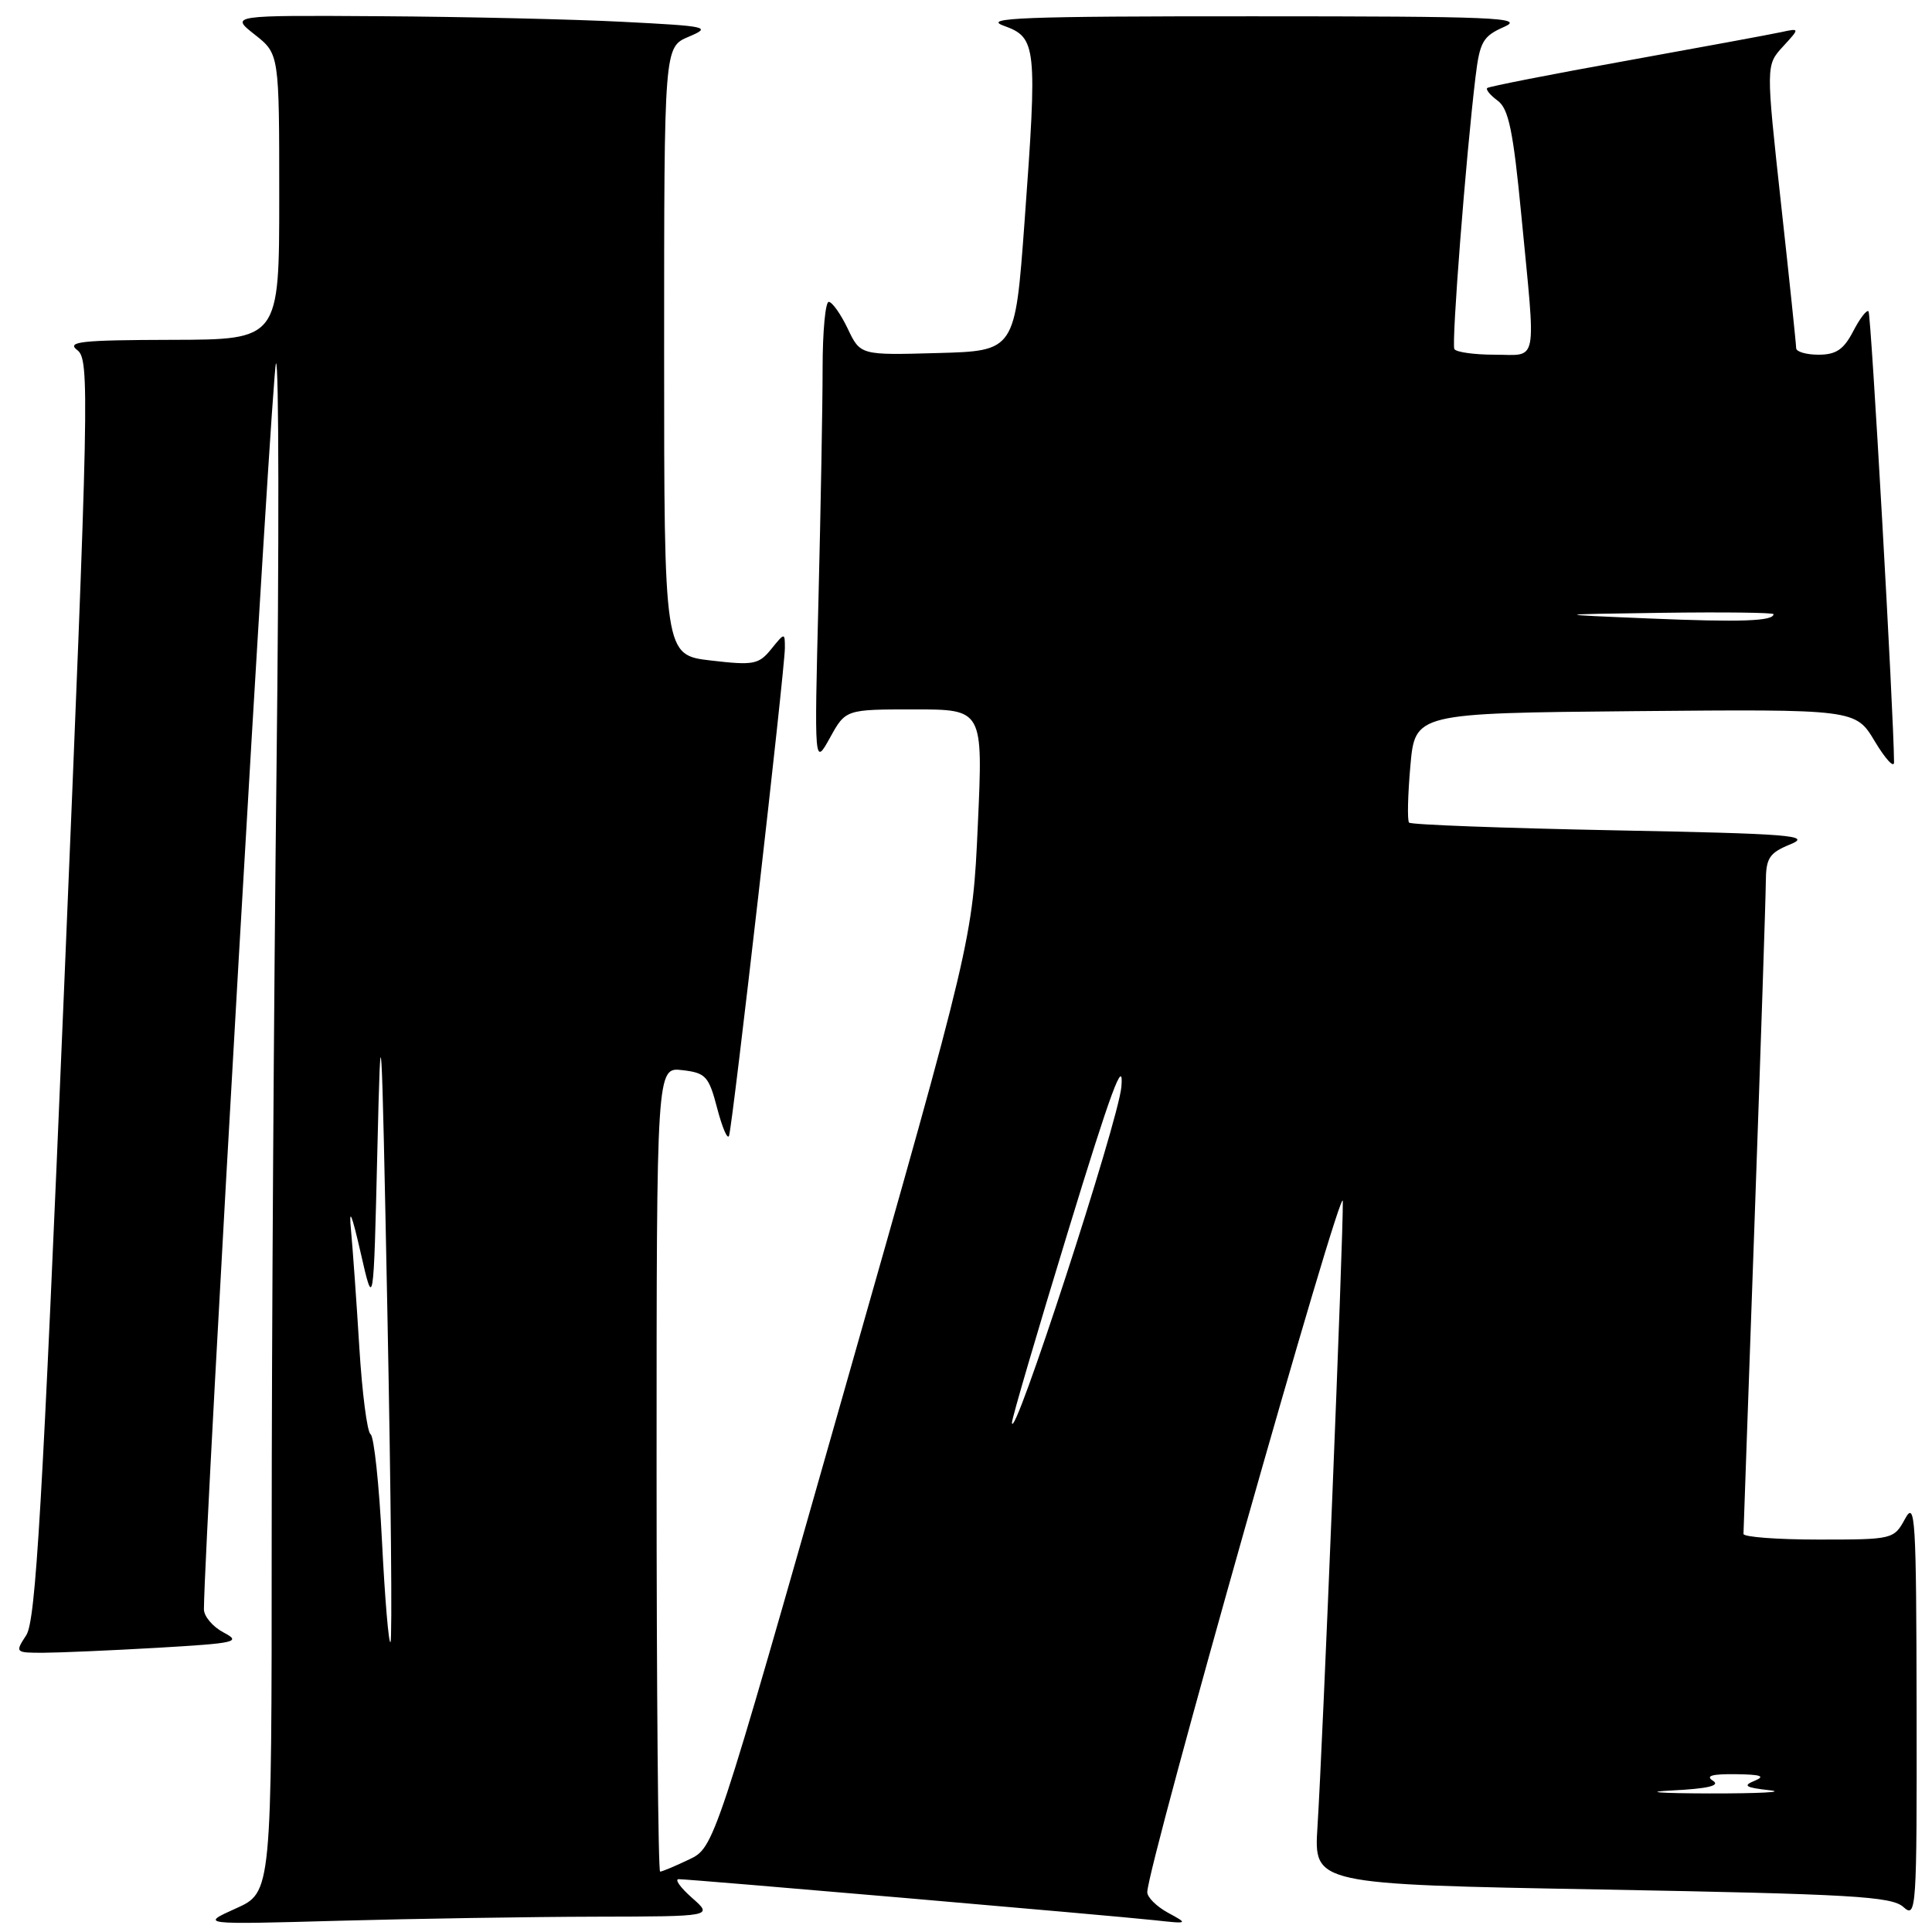 <?xml version="1.0" encoding="UTF-8" standalone="no"?>
<!DOCTYPE svg PUBLIC "-//W3C//DTD SVG 1.1//EN" "http://www.w3.org/Graphics/SVG/1.1/DTD/svg11.dtd" >
<svg xmlns="http://www.w3.org/2000/svg" xmlns:xlink="http://www.w3.org/1999/xlink" version="1.1" viewBox="0 0 256 256">
 <g >
 <path fill="currentColor"
d=" M 78.91 253.97 C 94.50 253.94 94.50 253.94 91.69 251.47 C 90.15 250.11 89.36 249.00 89.93 249.00 C 91.41 249.00 147.61 253.85 153.00 254.44 C 157.47 254.93 157.48 254.92 154.75 253.44 C 153.24 252.61 152.01 251.39 152.02 250.72 C 152.08 247.15 177.88 156.01 177.93 159.16 C 178.01 163.52 175.27 231.20 174.57 242.09 C 174.09 249.68 174.09 249.68 212.25 250.37 C 245.40 250.98 250.65 251.28 252.21 252.69 C 253.93 254.24 254.00 253.17 253.96 226.40 C 253.92 201.09 253.78 198.76 252.43 201.25 C 250.95 203.97 250.81 204.00 240.97 204.00 C 235.49 204.00 231.01 203.66 231.02 203.25 C 231.03 202.84 231.69 184.05 232.50 161.50 C 233.30 138.95 233.97 118.86 233.98 116.85 C 234.00 113.68 234.43 113.02 237.25 111.87 C 240.11 110.70 237.30 110.47 213.83 110.02 C 199.16 109.73 186.96 109.28 186.71 109.00 C 186.46 108.72 186.54 105.35 186.88 101.50 C 187.50 94.50 187.50 94.50 216.68 94.23 C 245.87 93.97 245.87 93.97 248.42 98.23 C 249.83 100.58 250.98 101.83 250.97 101.00 C 250.94 94.73 247.93 41.60 247.59 41.25 C 247.34 41.01 246.43 42.21 245.55 43.91 C 244.30 46.31 243.29 47.00 240.97 47.00 C 239.34 47.00 238.00 46.61 238.00 46.13 C 238.00 45.65 237.10 37.02 235.99 26.95 C 233.99 8.64 233.99 8.64 236.24 6.18 C 238.50 3.72 238.50 3.72 236.00 4.26 C 234.62 4.56 225.40 6.26 215.50 8.05 C 205.60 9.83 197.31 11.46 197.07 11.66 C 196.84 11.86 197.46 12.61 198.45 13.34 C 199.90 14.40 200.51 17.33 201.59 28.58 C 203.53 48.72 203.87 47.00 198.06 47.00 C 195.34 47.00 192.93 46.66 192.71 46.25 C 192.31 45.52 194.24 20.76 195.51 10.22 C 196.08 5.51 196.49 4.80 199.33 3.55 C 202.11 2.33 198.03 2.16 166.00 2.16 C 135.50 2.15 130.08 2.36 133.00 3.41 C 137.36 4.98 137.47 6.03 135.75 29.50 C 134.50 46.50 134.50 46.50 124.25 46.78 C 114.00 47.07 114.00 47.07 112.32 43.53 C 111.39 41.59 110.26 40.00 109.81 40.00 C 109.37 40.00 109.00 43.94 109.00 48.75 C 109.00 53.56 108.75 67.40 108.45 79.50 C 107.90 101.50 107.90 101.50 109.98 97.75 C 112.05 94.00 112.05 94.00 121.15 94.00 C 130.26 94.00 130.26 94.00 129.57 109.25 C 128.88 124.50 128.88 124.50 111.76 184.65 C 94.65 244.80 94.65 244.80 91.29 246.40 C 89.44 247.28 87.72 248.00 87.47 248.00 C 87.21 248.00 87.00 224.02 87.00 194.70 C 87.00 141.40 87.00 141.40 90.41 141.80 C 93.52 142.16 93.92 142.60 95.03 146.85 C 95.70 149.41 96.40 151.05 96.60 150.50 C 97.07 149.22 104.00 88.64 104.00 85.87 C 104.00 83.80 103.98 83.80 102.19 86.01 C 100.54 88.05 99.85 88.18 94.19 87.52 C 88.00 86.80 88.00 86.80 88.00 46.52 C 88.00 6.24 88.00 6.24 91.25 4.87 C 94.32 3.57 93.85 3.47 82.50 2.89 C 75.90 2.55 61.50 2.22 50.50 2.15 C 30.50 2.02 30.50 2.02 33.75 4.58 C 37.00 7.14 37.00 7.14 37.00 26.07 C 37.00 45.00 37.00 45.00 22.75 45.03 C 10.72 45.06 8.77 45.27 10.24 46.39 C 11.89 47.64 11.80 51.98 8.49 131.03 C 5.61 199.76 4.74 214.75 3.48 216.67 C 1.98 218.97 2.01 219.00 5.73 219.00 C 7.80 218.99 14.62 218.70 20.87 218.34 C 31.31 217.73 32.02 217.57 29.62 216.31 C 28.18 215.55 27.01 214.16 27.02 213.22 C 27.12 202.80 36.05 48.63 36.57 48.15 C 36.96 47.79 36.99 71.99 36.64 101.91 C 36.29 131.84 36.00 177.57 36.00 203.54 C 36.00 250.75 36.00 250.75 31.25 252.88 C 26.50 255.02 26.50 255.02 44.91 254.51 C 55.04 254.23 70.34 253.99 78.91 253.97 Z  M 221.48 237.25 C 226.29 237.01 228.00 236.61 226.98 235.96 C 225.94 235.31 226.84 235.05 230.00 235.09 C 233.33 235.13 233.98 235.35 232.50 235.96 C 230.88 236.62 231.26 236.86 234.50 237.22 C 236.70 237.46 233.10 237.65 226.50 237.64 C 219.90 237.62 217.64 237.45 221.48 237.25 Z  M 50.62 204.30 C 50.24 196.75 49.56 190.33 49.10 190.04 C 48.65 189.74 47.98 184.55 47.61 178.50 C 47.24 172.45 46.74 165.47 46.51 163.00 C 46.21 159.88 46.60 160.79 47.79 166.00 C 49.50 173.50 49.50 173.50 50.00 152.50 C 50.47 132.80 50.55 134.15 51.34 174.33 C 51.80 197.88 51.99 217.35 51.74 217.59 C 51.50 217.83 51.00 211.85 50.62 204.30 Z  M 134.09 188.50 C 134.08 187.95 137.45 176.47 141.57 163.00 C 147.18 144.64 148.94 139.88 148.59 144.00 C 148.20 148.58 134.13 191.76 134.09 188.50 Z  M 218.50 81.95 C 205.50 81.41 205.50 81.41 220.25 81.20 C 228.36 81.09 235.00 81.17 235.00 81.38 C 235.00 82.31 230.63 82.46 218.50 81.95 Z "/>
</g>
</svg>